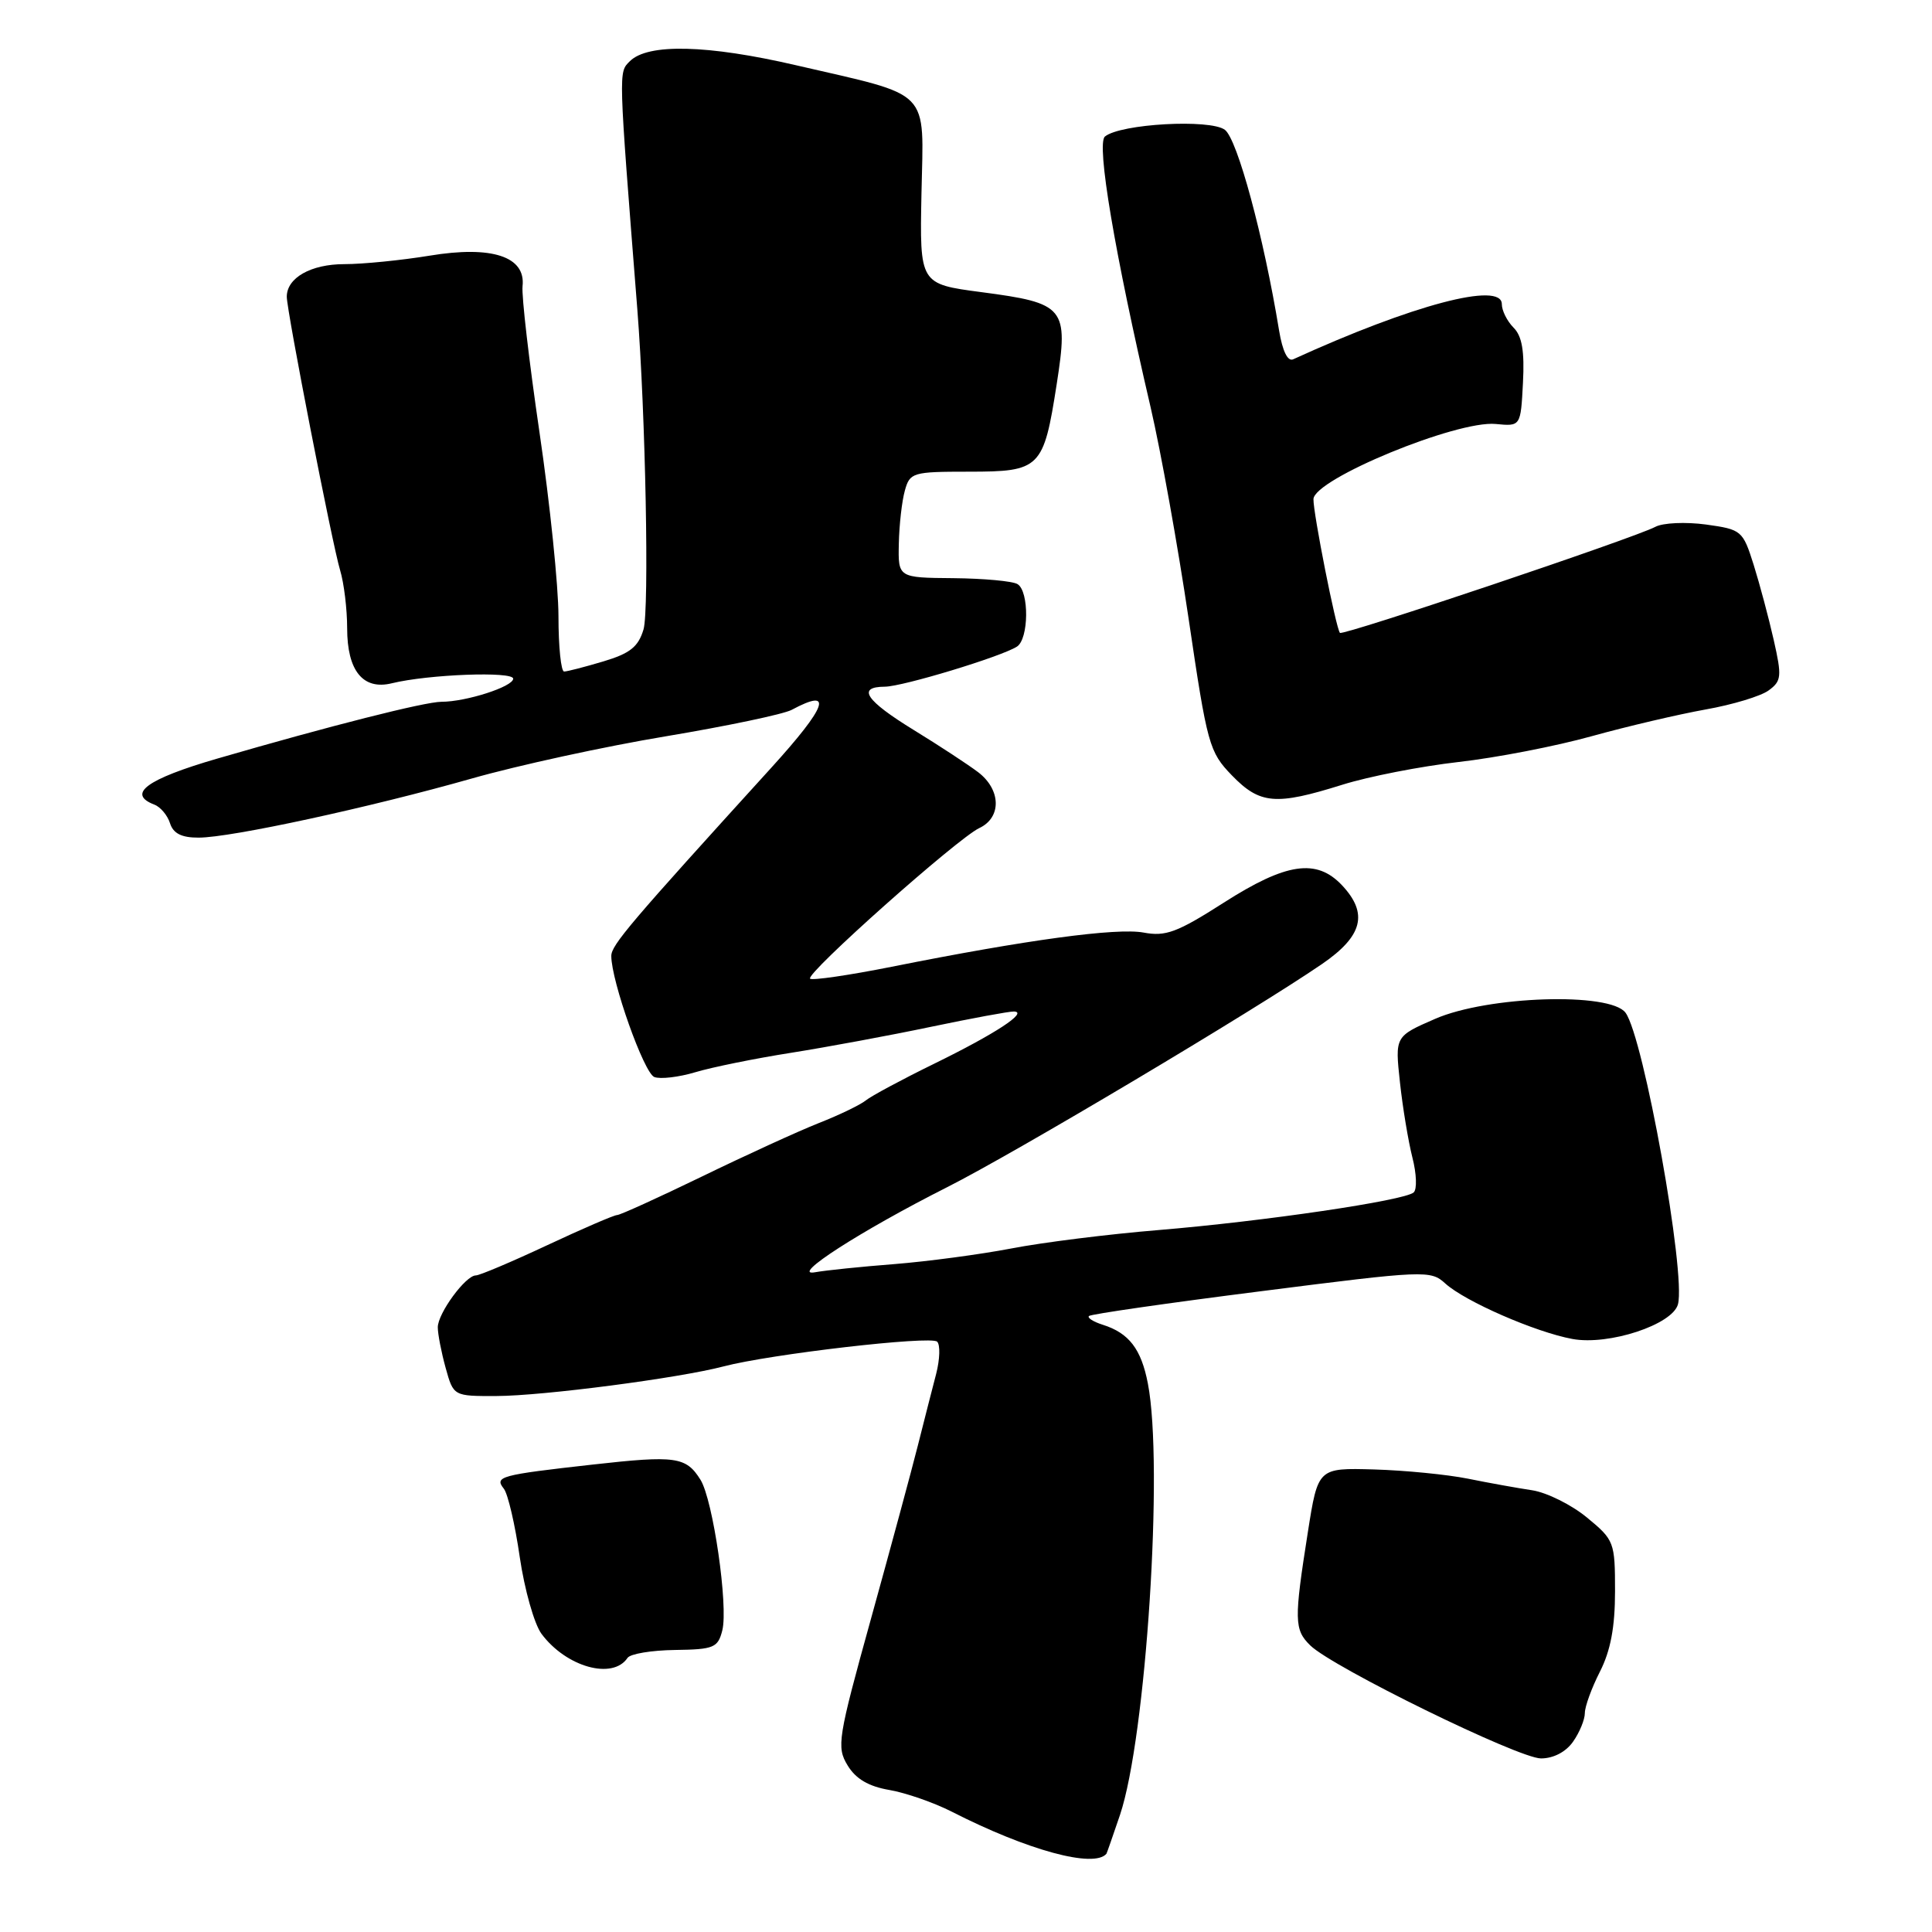 <?xml version="1.0" encoding="UTF-8" standalone="no"?>
<!DOCTYPE svg PUBLIC "-//W3C//DTD SVG 1.1//EN" "http://www.w3.org/Graphics/SVG/1.1/DTD/svg11.dtd" >
<svg xmlns="http://www.w3.org/2000/svg" xmlns:xlink="http://www.w3.org/1999/xlink" version="1.1" viewBox="0 0 256 256">
 <g >
 <path fill="currentColor"
d=" M 146.61 245.63 C 146.66 245.56 147.47 243.25 148.40 240.50 C 151.86 230.24 154.20 194.13 152.10 183.33 C 151.22 178.75 149.60 176.64 146.13 175.54 C 144.87 175.14 144.05 174.62 144.29 174.38 C 144.53 174.13 154.81 172.65 167.12 171.09 C 188.84 168.32 189.56 168.29 191.51 170.07 C 194.13 172.45 203.46 176.52 208.35 177.42 C 213.17 178.31 221.63 175.52 222.34 172.82 C 223.41 168.72 217.79 137.45 215.39 134.19 C 213.37 131.44 197.15 131.96 190.17 135.00 C 184.84 137.32 184.84 137.32 185.50 143.41 C 185.86 146.76 186.61 151.24 187.15 153.38 C 187.70 155.51 187.78 157.59 187.32 158.00 C 186.14 159.08 167.48 161.83 153.50 162.99 C 146.90 163.53 138.12 164.63 134.00 165.43 C 129.87 166.22 122.90 167.15 118.50 167.50 C 114.10 167.84 109.38 168.33 108.00 168.58 C 104.53 169.22 114.05 163.09 125.50 157.31 C 134.43 152.81 166.19 133.90 175.20 127.72 C 180.57 124.03 181.33 121.04 177.83 117.31 C 174.45 113.72 170.44 114.31 162.15 119.61 C 155.99 123.55 154.46 124.12 151.53 123.57 C 147.98 122.91 136.02 124.53 118.16 128.10 C 112.48 129.23 107.61 129.94 107.34 129.68 C 106.70 129.03 126.87 111.09 129.75 109.73 C 132.73 108.34 132.66 104.65 129.61 102.32 C 128.29 101.32 124.47 98.81 121.11 96.75 C 114.69 92.81 113.49 91.01 117.25 90.99 C 119.62 90.97 132.62 87.03 134.75 85.68 C 136.33 84.67 136.39 78.36 134.83 77.40 C 134.19 77.00 130.36 76.65 126.33 76.61 C 119.00 76.55 119.00 76.55 119.10 72.02 C 119.15 69.54 119.51 66.38 119.90 65.00 C 120.56 62.61 120.93 62.50 128.38 62.50 C 137.85 62.50 138.28 62.08 140.02 50.89 C 141.60 40.73 141.14 40.17 130.04 38.71 C 121.86 37.63 121.86 37.63 122.10 25.63 C 122.38 11.57 123.64 12.85 105.50 8.65 C 93.74 5.92 85.85 5.73 83.46 8.11 C 81.95 9.63 81.92 8.90 84.45 41.00 C 85.54 54.87 86.04 80.78 85.27 83.40 C 84.58 85.71 83.49 86.58 79.95 87.64 C 77.50 88.37 75.16 88.98 74.75 88.98 C 74.34 88.99 74.00 85.71 74.00 81.69 C 74.00 77.67 72.87 66.70 71.49 57.32 C 70.11 47.93 69.10 39.21 69.24 37.92 C 69.68 33.99 65.18 32.51 56.91 33.88 C 53.17 34.49 48.10 35.00 45.63 35.00 C 41.20 35.00 38.00 36.81 38.00 39.32 C 38.00 41.20 44.04 72.19 45.07 75.57 C 45.58 77.26 46.00 80.72 46.00 83.25 C 46.00 88.88 48.10 91.47 51.91 90.54 C 56.76 89.35 68.00 88.93 68.00 89.93 C 68.00 90.98 61.78 92.99 58.49 92.99 C 56.27 93.00 43.76 96.17 28.75 100.53 C 19.43 103.24 16.76 105.20 20.46 106.62 C 21.27 106.93 22.20 108.04 22.53 109.09 C 22.96 110.44 24.06 111.00 26.32 110.99 C 30.60 110.99 48.99 107.00 62.54 103.15 C 68.61 101.42 80.18 98.90 88.25 97.56 C 96.32 96.21 103.81 94.64 104.90 94.06 C 110.51 91.05 109.62 93.56 102.18 101.75 C 83.47 122.33 81.00 125.23 81.00 126.67 C 81.00 129.99 85.33 142.19 86.70 142.71 C 87.50 143.02 89.95 142.73 92.15 142.07 C 94.35 141.41 100.06 140.25 104.83 139.50 C 109.60 138.74 117.93 137.20 123.35 136.06 C 128.76 134.93 133.71 134.01 134.35 134.03 C 136.31 134.09 131.86 137.00 123.74 140.97 C 119.47 143.06 115.42 145.24 114.74 145.80 C 114.05 146.37 111.25 147.73 108.50 148.81 C 105.75 149.90 98.78 153.09 93.00 155.90 C 87.22 158.70 82.17 161.00 81.77 161.00 C 81.37 161.00 77.20 162.80 72.50 165.00 C 67.80 167.20 63.55 169.00 63.05 169.00 C 61.69 169.00 58.00 174.04 58.01 175.88 C 58.01 176.77 58.48 179.19 59.05 181.25 C 60.09 185.00 60.09 185.00 65.80 184.98 C 71.97 184.96 89.96 182.61 95.86 181.06 C 102.04 179.43 123.36 176.96 124.18 177.78 C 124.60 178.20 124.54 180.11 124.05 182.03 C 123.55 183.94 122.46 188.20 121.63 191.50 C 120.80 194.80 118.01 205.11 115.43 214.42 C 111.01 230.36 110.83 231.49 112.31 233.92 C 113.39 235.71 115.09 236.71 117.84 237.18 C 120.03 237.56 123.74 238.85 126.10 240.05 C 136.18 245.19 144.97 247.58 146.61 245.63 Z  M 208.44 230.78 C 209.30 229.56 210.00 227.85 210.00 226.99 C 210.00 226.13 210.90 223.66 212.00 221.50 C 213.41 218.73 214.00 215.60 214.00 210.86 C 214.00 204.33 213.90 204.06 210.28 201.08 C 208.23 199.39 204.97 197.77 203.03 197.47 C 201.09 197.18 197.25 196.49 194.50 195.93 C 191.75 195.38 186.16 194.83 182.07 194.71 C 174.64 194.50 174.64 194.50 173.30 203.00 C 171.46 214.69 171.48 215.93 173.62 218.03 C 176.62 220.95 201.22 233.00 204.19 233.00 C 205.84 233.00 207.49 232.14 208.44 230.78 Z  M 83.15 219.68 C 83.51 219.14 86.34 218.67 89.44 218.63 C 94.60 218.56 95.13 218.33 95.71 216.03 C 96.52 212.80 94.48 198.75 92.82 196.08 C 90.91 193.02 89.54 192.83 78.57 194.06 C 66.25 195.44 65.48 195.65 66.76 197.26 C 67.30 197.94 68.25 202.02 68.87 206.32 C 69.50 210.62 70.79 215.19 71.75 216.49 C 75.02 220.89 81.18 222.62 83.15 219.68 Z  M 177.84 103.99 C 181.33 102.89 188.26 101.54 193.25 100.97 C 198.24 100.41 206.18 98.87 210.91 97.55 C 215.63 96.24 222.43 94.65 226.00 94.01 C 229.57 93.38 233.34 92.24 234.36 91.48 C 236.06 90.24 236.12 89.63 235.03 84.81 C 234.37 81.89 233.17 77.40 232.37 74.84 C 230.93 70.29 230.77 70.16 226.04 69.50 C 223.36 69.14 220.35 69.27 219.34 69.81 C 216.55 71.29 177.94 84.27 177.55 83.86 C 177.03 83.30 174.00 67.98 174.04 66.14 C 174.11 63.48 193.03 55.68 198.19 56.18 C 201.50 56.50 201.50 56.50 201.80 50.73 C 202.02 46.54 201.68 44.53 200.55 43.41 C 199.70 42.55 199.00 41.16 199.00 40.30 C 199.00 37.26 187.18 40.38 171.35 47.61 C 170.63 47.94 169.94 46.53 169.49 43.82 C 167.44 31.31 163.96 18.44 162.30 17.20 C 160.34 15.74 148.47 16.40 146.41 18.09 C 145.25 19.03 147.70 33.54 152.47 54.00 C 153.81 59.78 156.08 72.37 157.50 82.00 C 159.97 98.72 160.22 99.63 163.24 102.75 C 166.95 106.57 169.03 106.75 177.84 103.99 Z "/>
</g>
</svg>